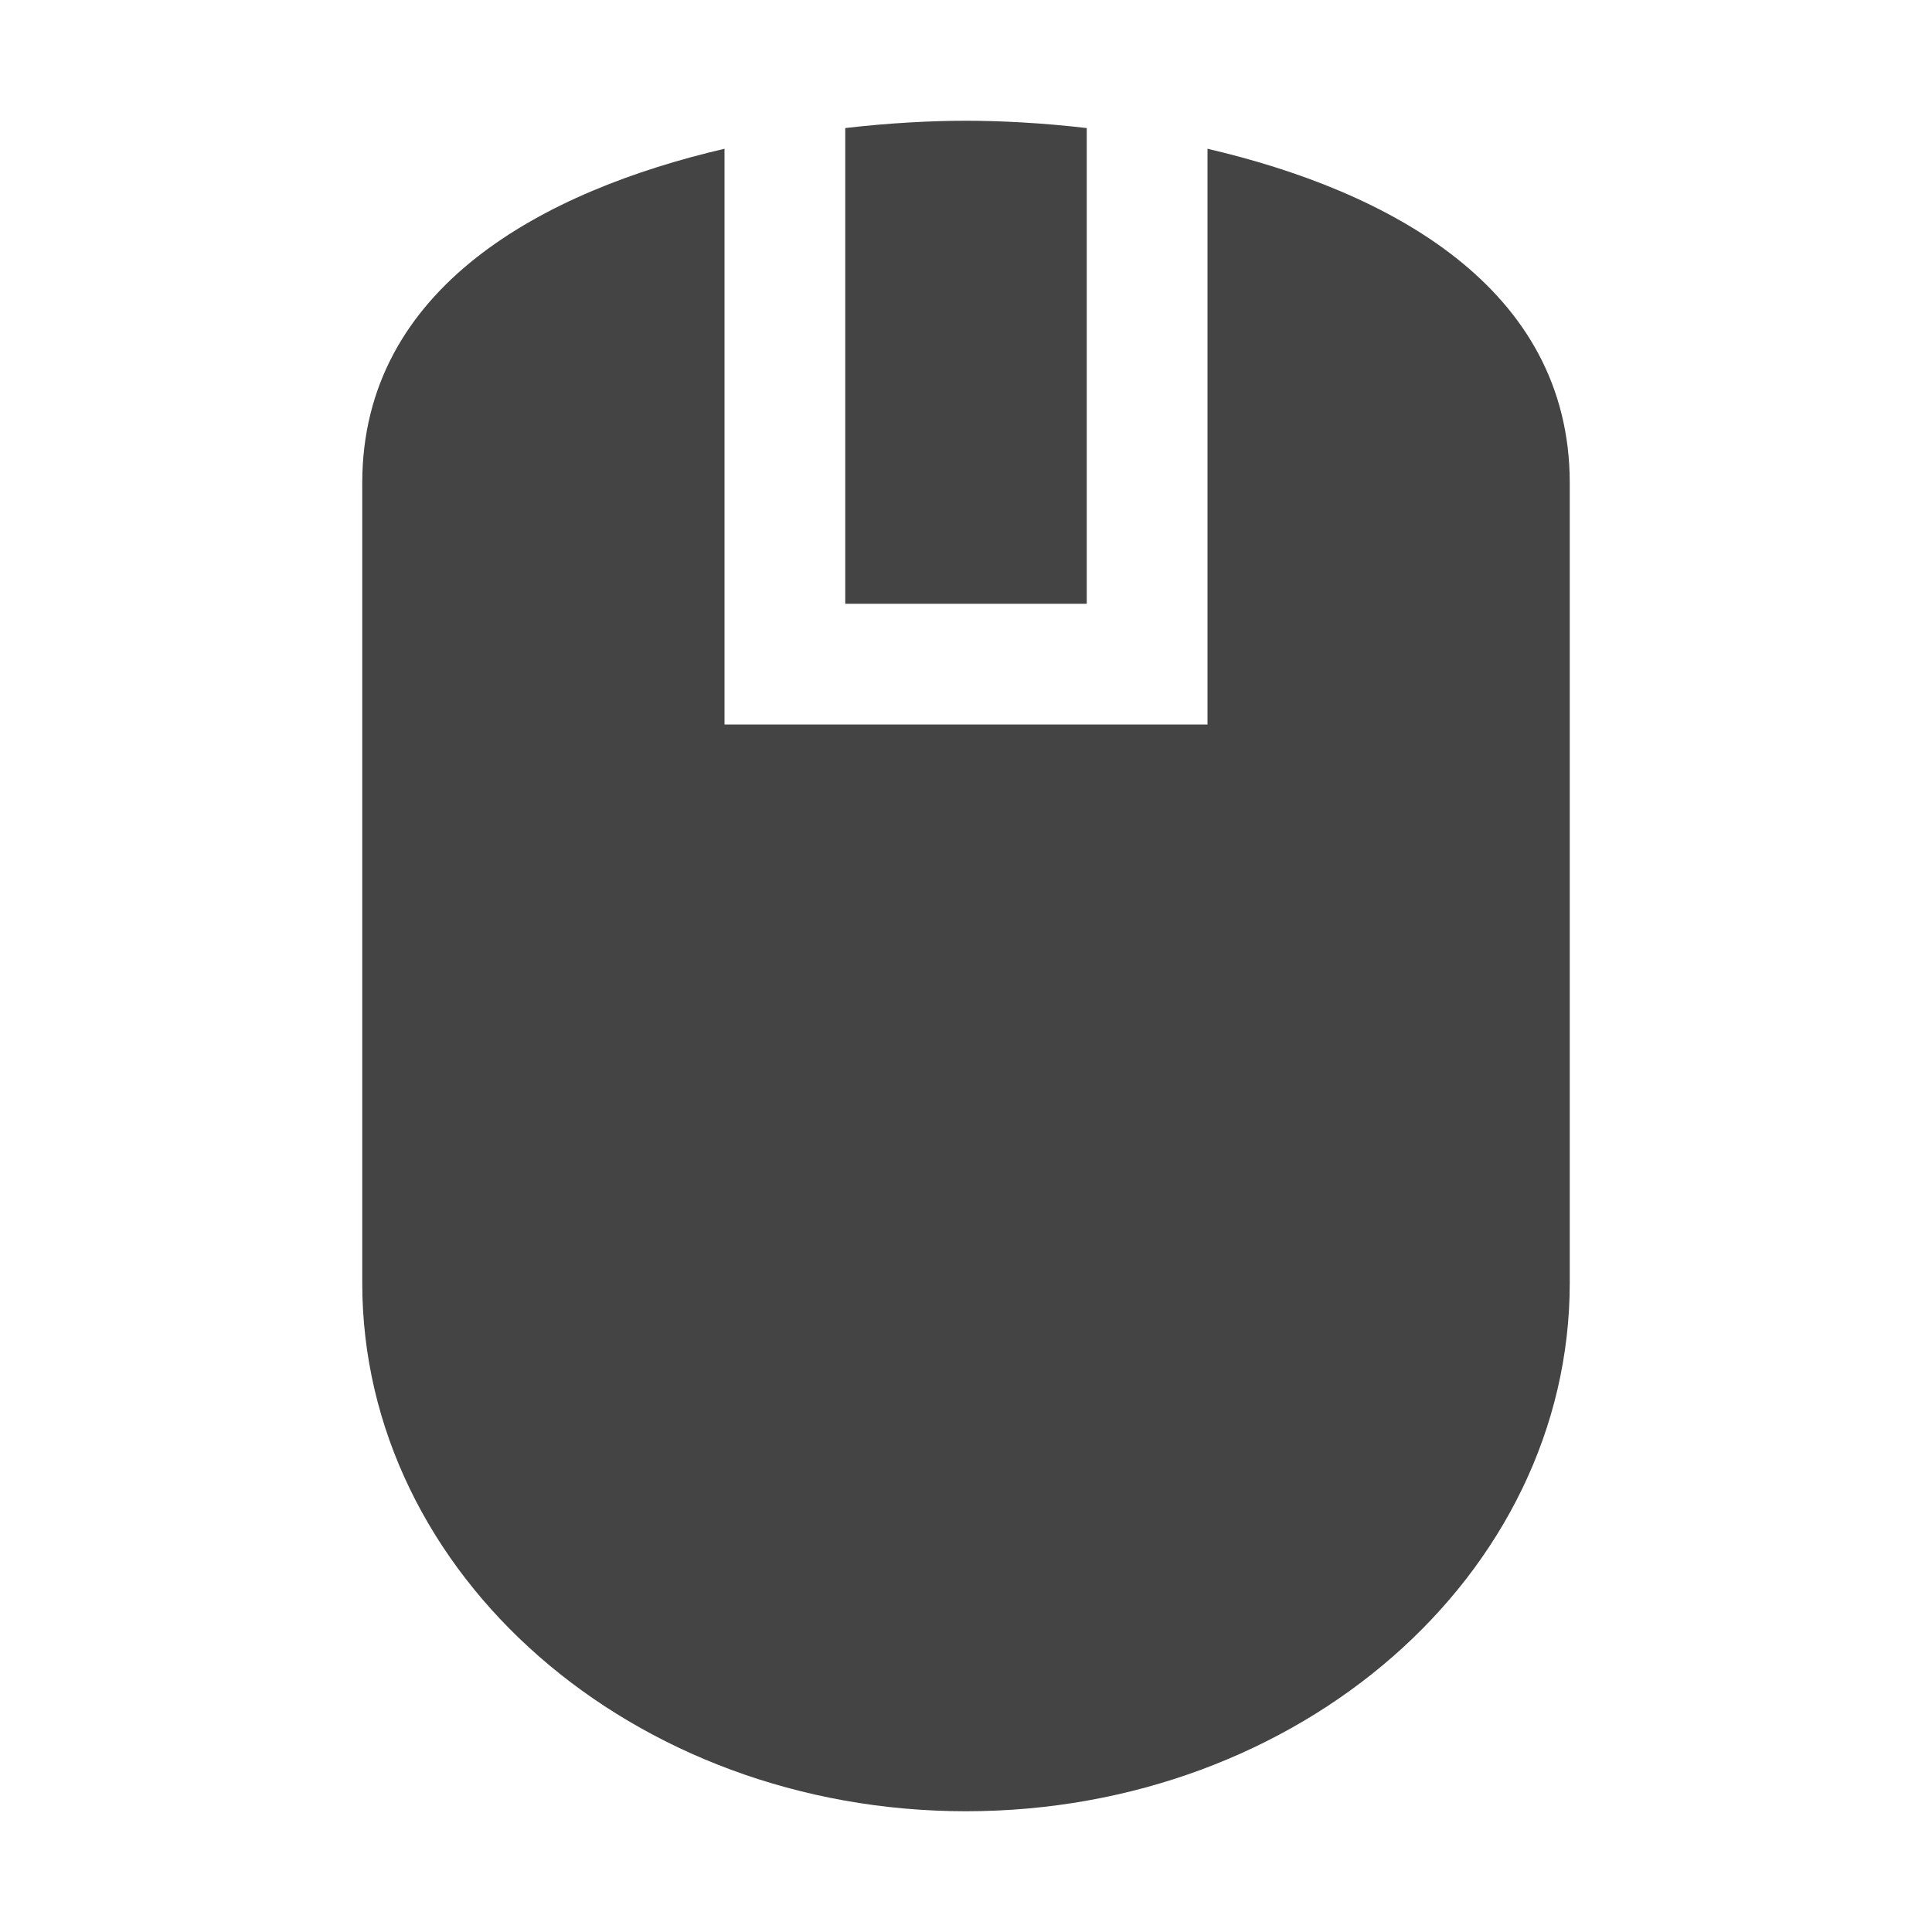 <?xml version="1.0" encoding="utf-8"?>
<!-- Generated by IcoMoon.io -->
<!DOCTYPE svg PUBLIC "-//W3C//DTD SVG 1.1//EN" "http://www.w3.org/Graphics/SVG/1.1/DTD/svg11.dtd">
<svg version="1.1" xmlns="http://www.w3.org/2000/svg" xmlns:xlink="http://www.w3.org/1999/xlink" width="32" height="32" viewBox="0 0 32 32">
<path fill="#444444" d="M20 2.464v9.536h-8v-9.536c-2.987 0.695-6 2.287-6 5.536v13.25c0 4.832 4.477 8.75 10 8.75s10-3.918 10-8.75v-13.25c0-3.248-3.013-4.841-6-5.536zM18 2.121c-0.733-0.085-1.417-0.121-2-0.121s-1.267 0.036-2 0.121v7.879h4v-7.879z"></path>
</svg>

